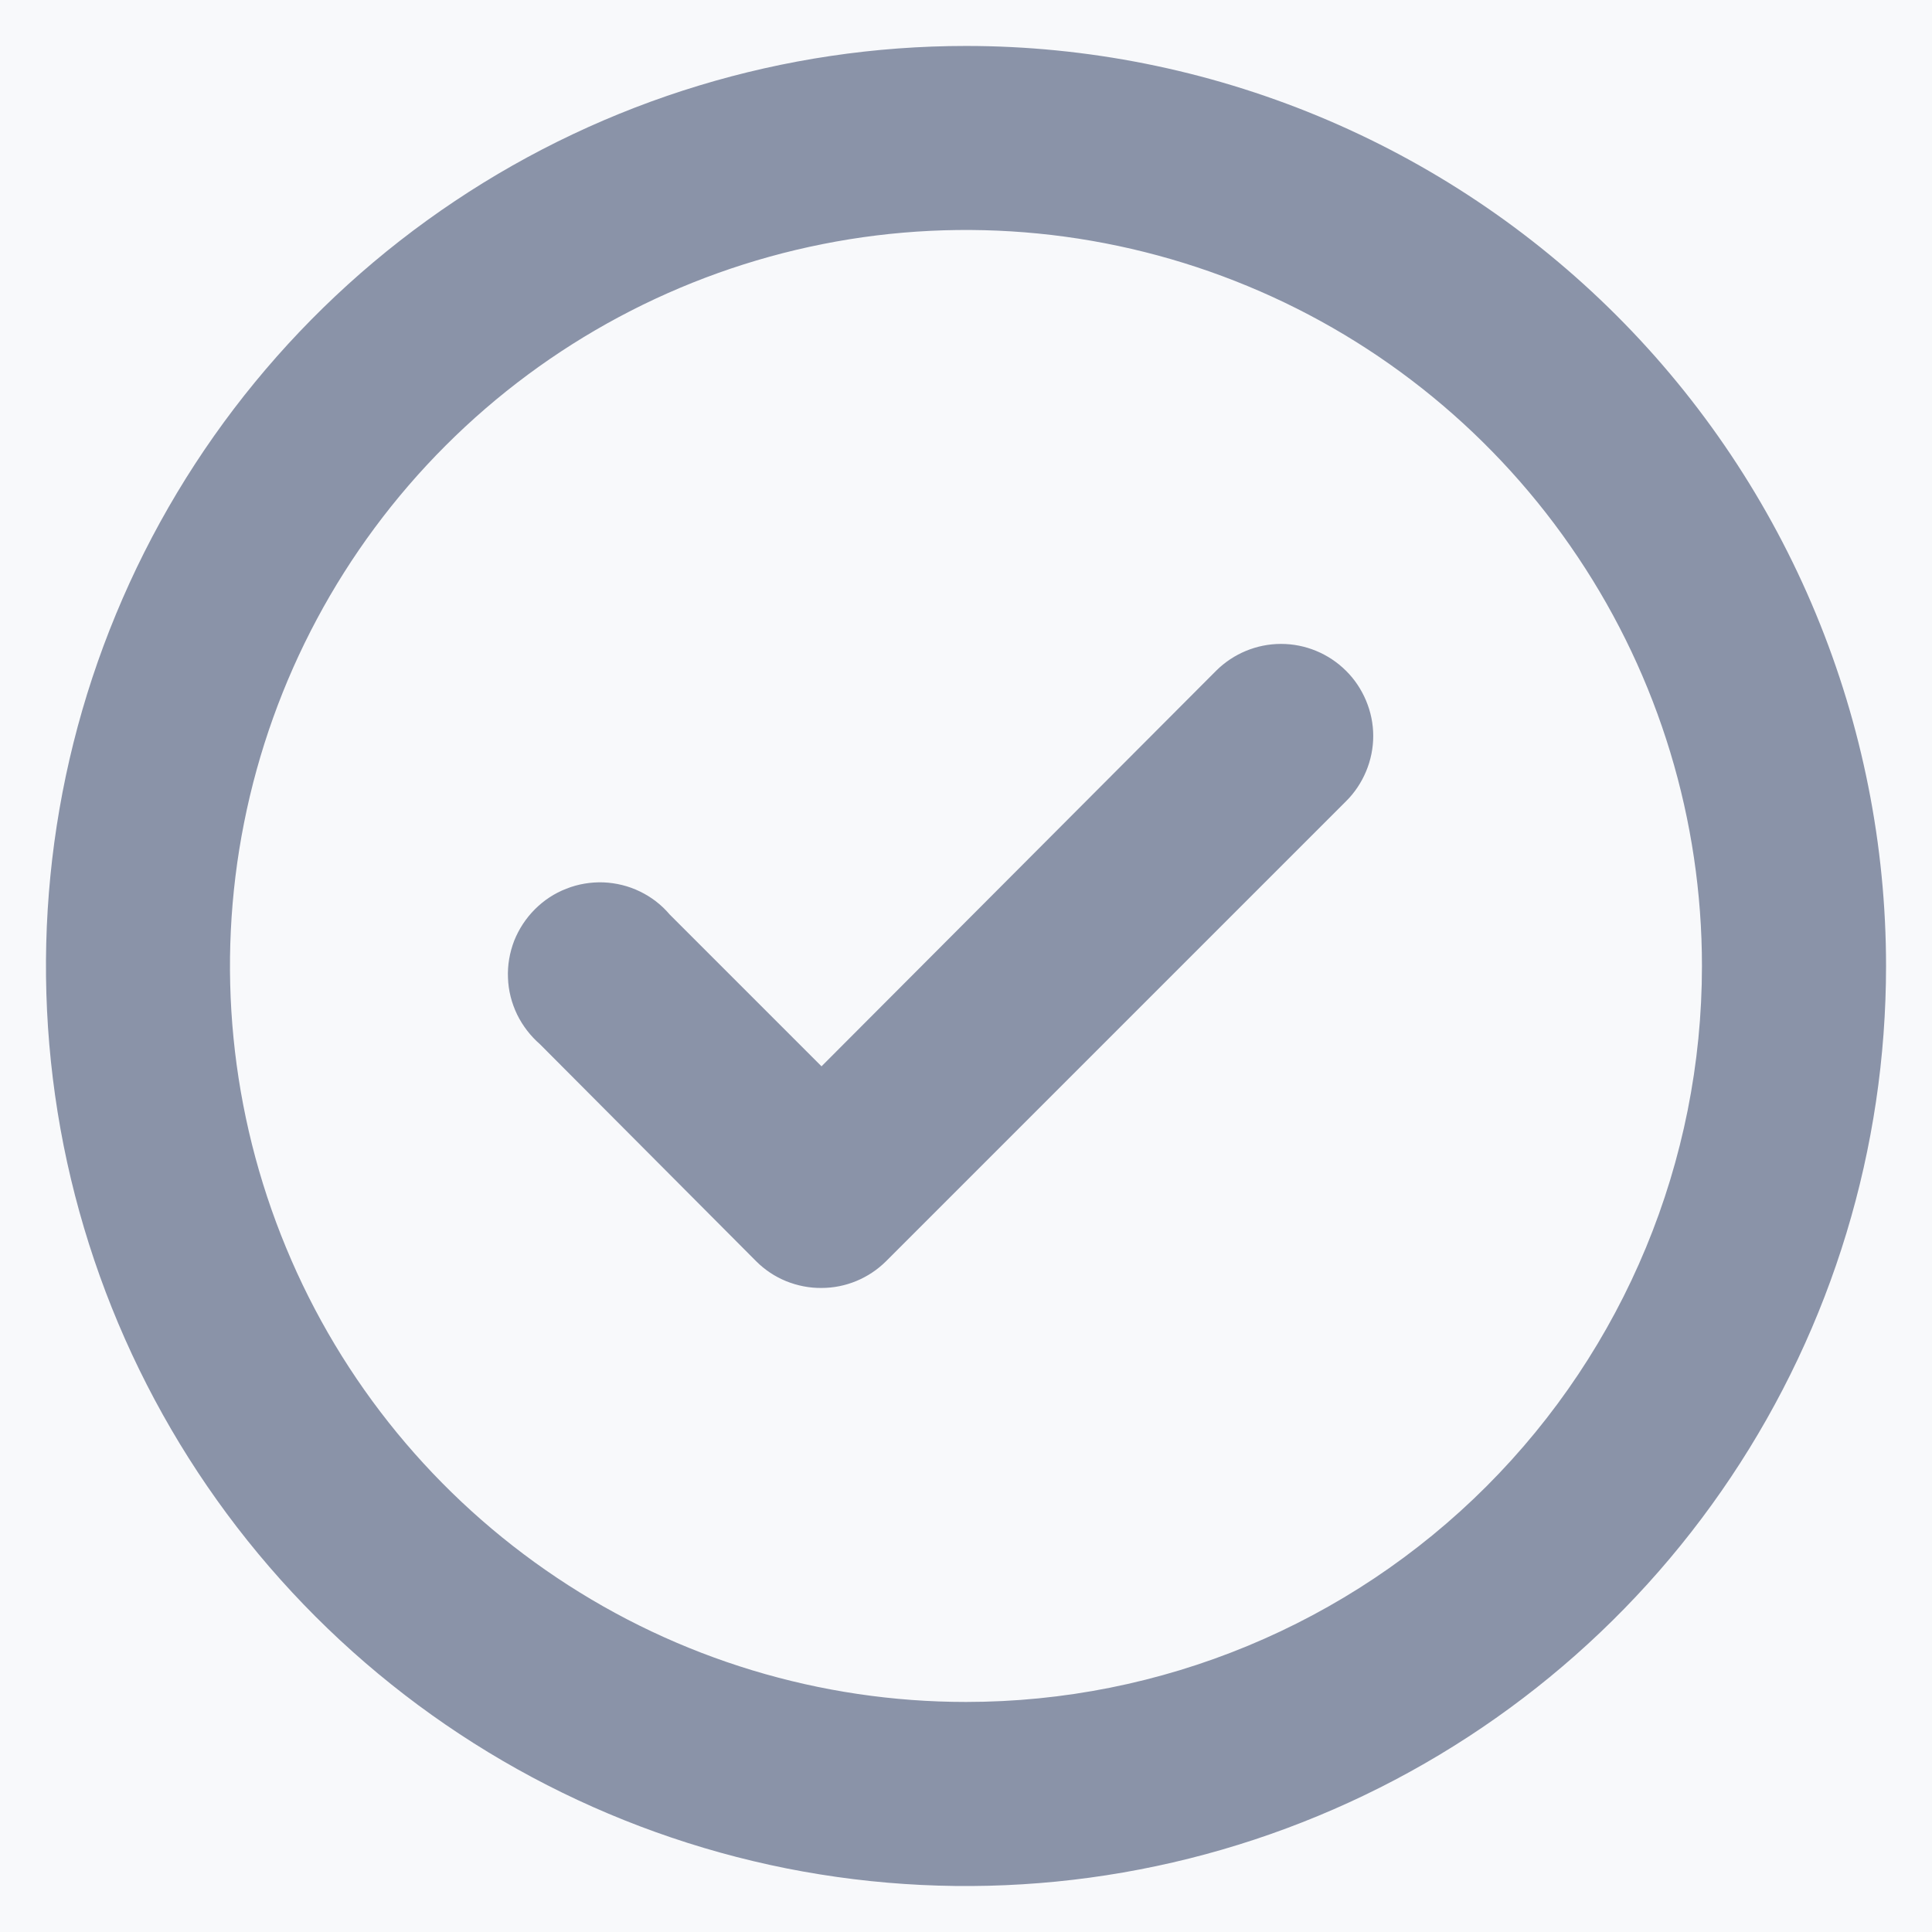 <svg width="14" height="14" viewBox="0 0 14 14" fill="none" xmlns="http://www.w3.org/2000/svg">
<rect width="14" height="14" fill="#020202"/>
<g id="Frame">
<rect width="1280" height="720" transform="translate(-965 -255)" fill="#F9F9FB"/>
<g id="Rectangle 3152" filter="url(#filter0_d)">
<rect x="-857" y="-159" width="1064" height="578" rx="10" fill="white"/>
</g>
<g id="Group 5291">
<rect id="Rectangle 3144" opacity="0.7" x="-24.5" y="-78.5" width="207" height="385" rx="4.5" fill="#EEF1F6" fill-opacity="0.6" stroke="#DEE2ED"/>
<g id="Group 5279">
<g id="Approve / 24 / Outline">
<path id="Vector" d="M8.813 4.86L5.953 7.727L4.853 6.627C4.794 6.557 4.72 6.5 4.637 6.46C4.555 6.42 4.465 6.398 4.373 6.394C4.281 6.391 4.189 6.406 4.104 6.44C4.018 6.473 3.941 6.524 3.876 6.589C3.811 6.654 3.76 6.732 3.726 6.817C3.693 6.903 3.677 6.994 3.681 7.086C3.684 7.178 3.707 7.268 3.747 7.351C3.787 7.433 3.844 7.507 3.913 7.567L5.48 9.14C5.542 9.202 5.616 9.251 5.697 9.284C5.779 9.317 5.866 9.334 5.953 9.333C6.128 9.333 6.296 9.263 6.42 9.14L9.753 5.807C9.816 5.745 9.865 5.671 9.899 5.59C9.933 5.509 9.951 5.421 9.951 5.333C9.951 5.245 9.933 5.158 9.899 5.077C9.865 4.996 9.816 4.922 9.753 4.86C9.628 4.736 9.459 4.666 9.283 4.666C9.107 4.666 8.938 4.736 8.813 4.86ZM7 0.333C5.681 0.333 4.393 0.724 3.296 1.457C2.2 2.189 1.345 3.231 0.841 4.449C0.336 5.667 0.204 7.007 0.461 8.301C0.719 9.594 1.354 10.782 2.286 11.714C3.218 12.646 4.406 13.281 5.699 13.539C6.993 13.796 8.333 13.664 9.551 13.159C10.769 12.655 11.811 11.8 12.543 10.704C13.276 9.608 13.667 8.319 13.667 7C13.667 6.125 13.494 5.258 13.159 4.449C12.824 3.64 12.333 2.905 11.714 2.286C11.095 1.667 10.36 1.176 9.551 0.841C8.742 0.506 7.875 0.333 7 0.333ZM7 12.333C5.945 12.333 4.914 12.021 4.037 11.434C3.16 10.848 2.476 10.016 2.073 9.041C1.669 8.066 1.563 6.994 1.769 5.96C1.975 4.925 2.483 3.975 3.229 3.229C3.975 2.483 4.925 1.975 5.96 1.769C6.994 1.563 8.066 1.669 9.041 2.073C10.015 2.476 10.848 3.16 11.434 4.037C12.021 4.914 12.333 5.945 12.333 7C12.333 8.415 11.771 9.771 10.771 10.771C9.771 11.771 8.414 12.333 7 12.333Z" fill="#8A93A8"/>
</g>
</g>
</g>
</g>
<defs>
<filter id="filter0_d" x="-885" y="-179" width="1120" height="634" filterUnits="userSpaceOnUse" color-interpolation-filters="sRGB">
<feFlood flood-opacity="0" result="BackgroundImageFix"/>
<feColorMatrix in="SourceAlpha" type="matrix" values="0 0 0 0 0 0 0 0 0 0 0 0 0 0 0 0 0 0 127 0"/>
<feMorphology radius="6" operator="dilate" in="SourceAlpha" result="effect1_dropShadow"/>
<feOffset dy="8"/>
<feGaussianBlur stdDeviation="11"/>
<feColorMatrix type="matrix" values="0 0 0 0 0.341 0 0 0 0 0.376 0 0 0 0 0.459 0 0 0 0.09 0"/>
<feBlend mode="normal" in2="BackgroundImageFix" result="effect1_dropShadow"/>
<feBlend mode="normal" in="SourceGraphic" in2="effect1_dropShadow" result="shape"/>
</filter>
</defs>
</svg>
